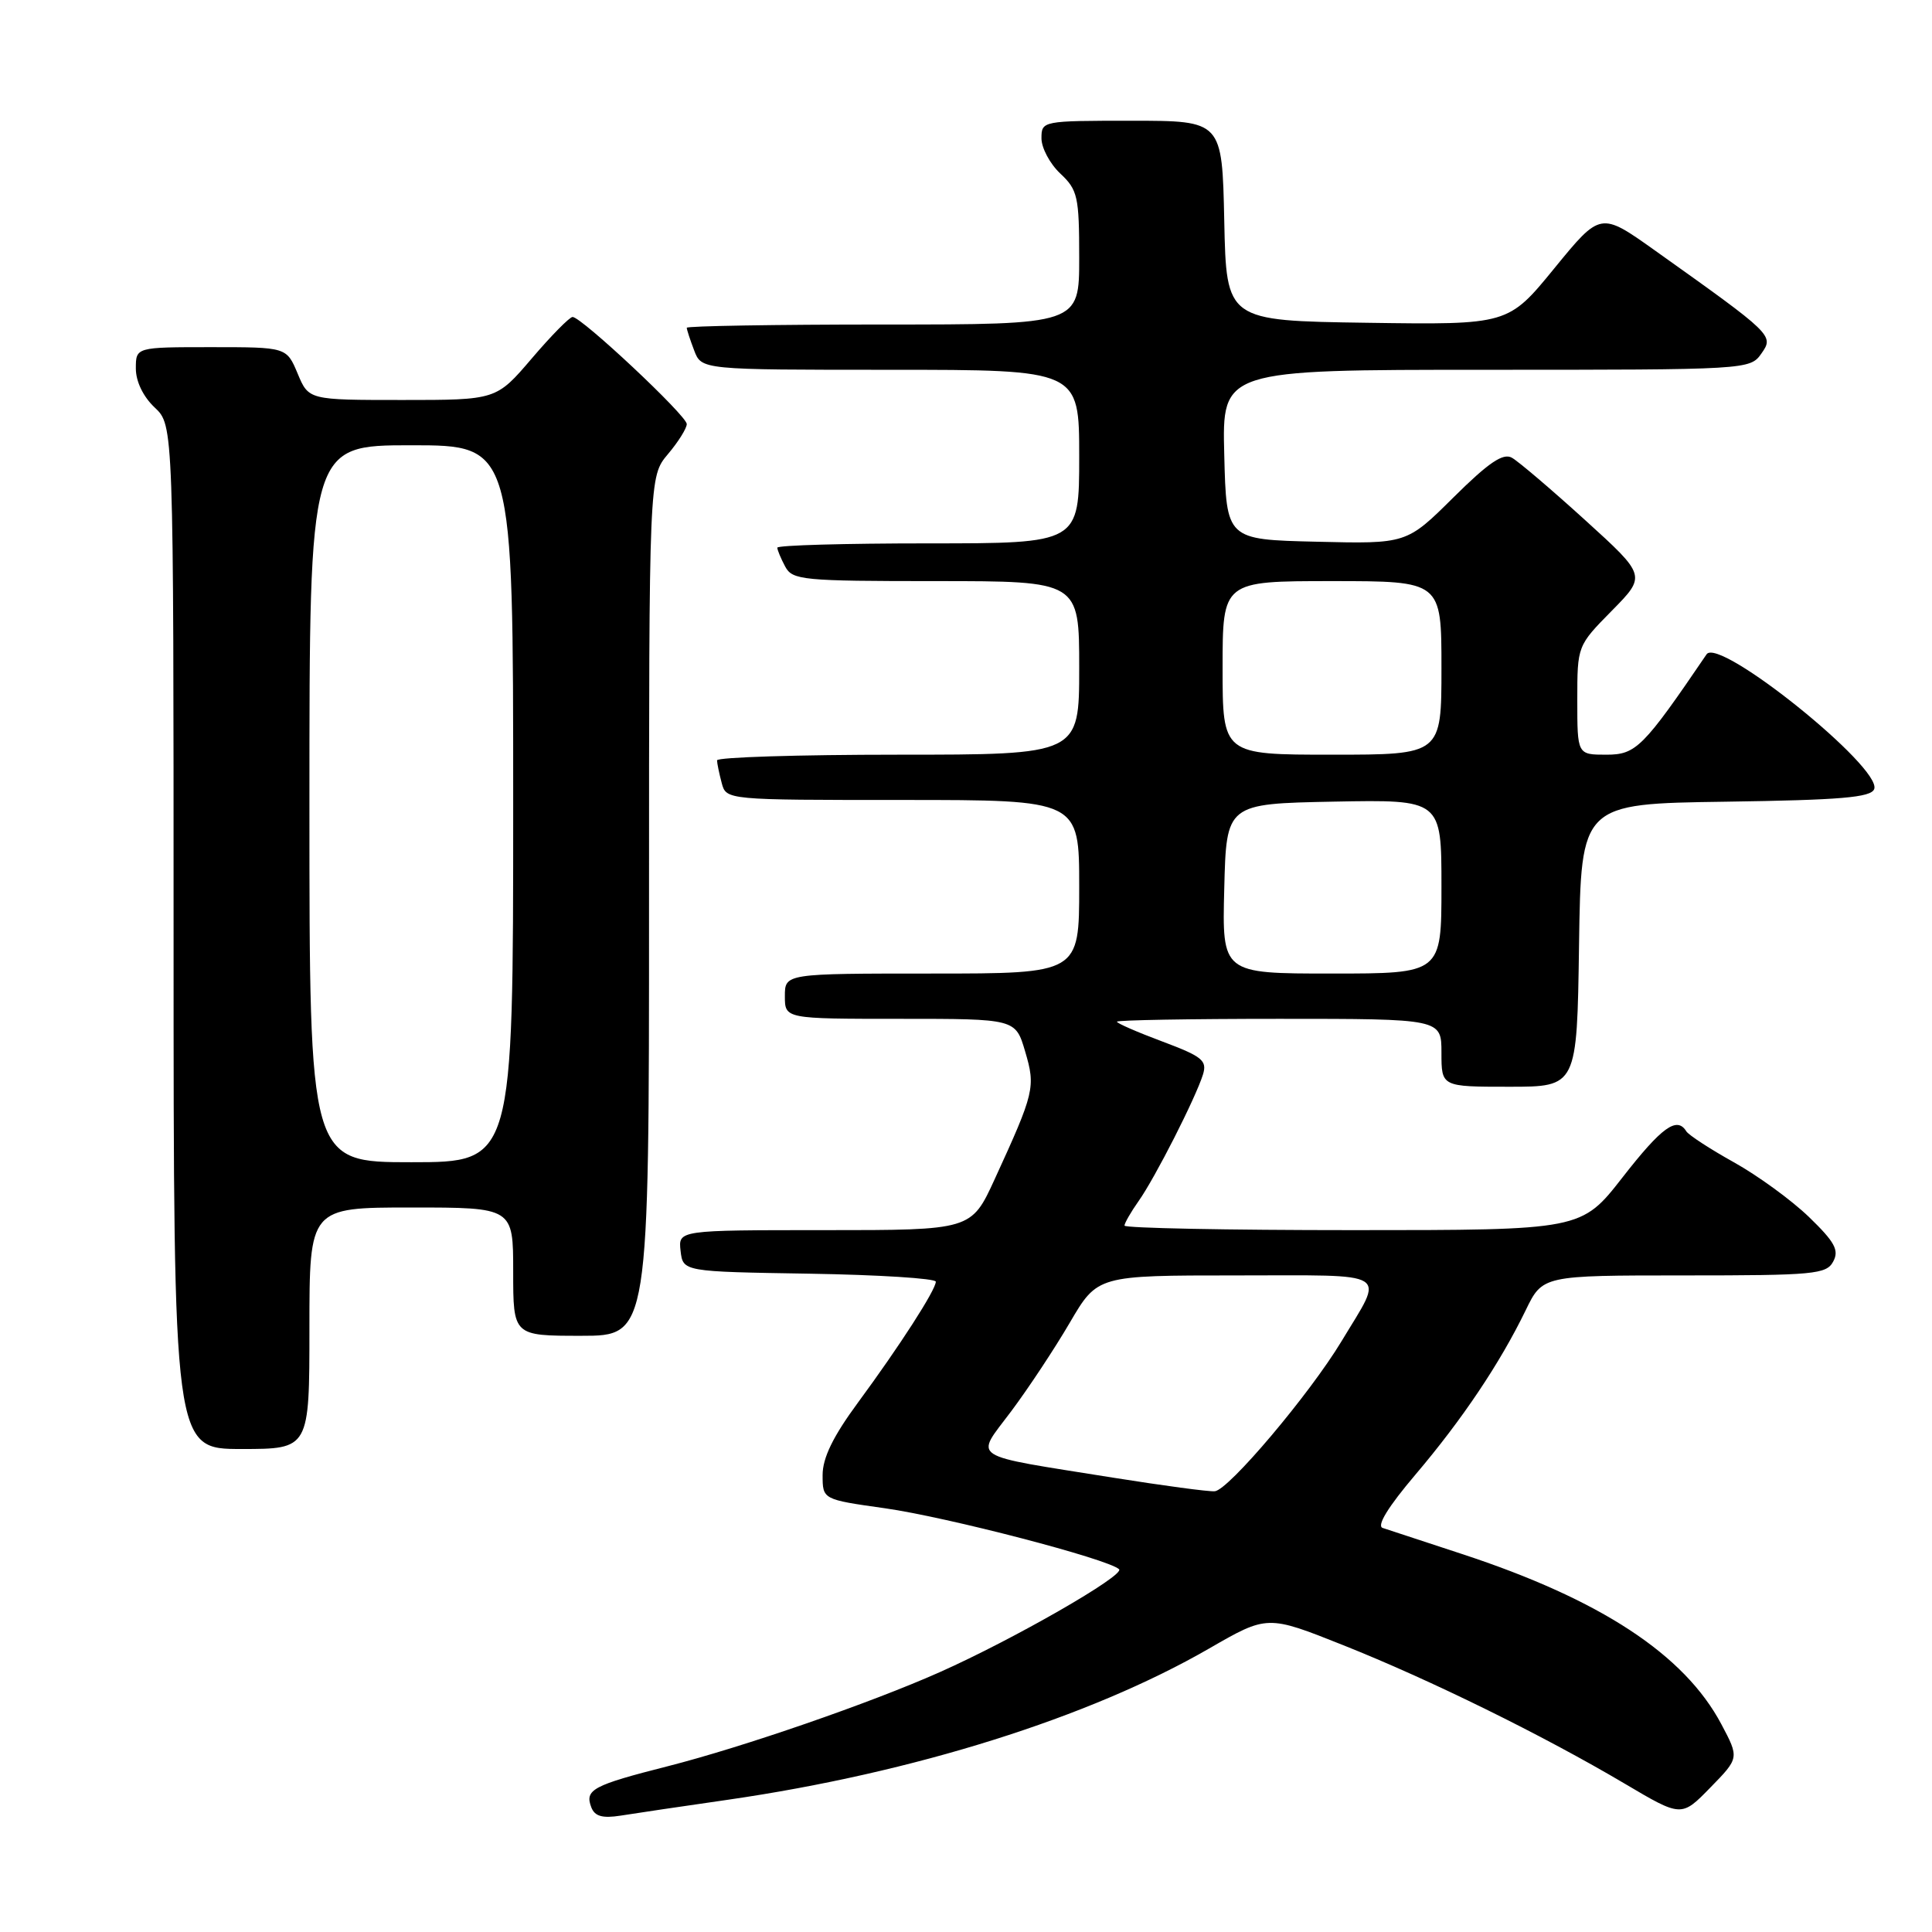 <?xml version="1.0" encoding="UTF-8" standalone="no"?>
<!DOCTYPE svg PUBLIC "-//W3C//DTD SVG 1.1//EN" "http://www.w3.org/Graphics/SVG/1.1/DTD/svg11.dtd" >
<svg xmlns="http://www.w3.org/2000/svg" xmlns:xlink="http://www.w3.org/1999/xlink" version="1.1" viewBox="0 0 256 256">
 <g >
 <path fill="currentColor"
d=" M 96.50 238.47 C 121.05 234.91 144.35 227.59 160.21 218.44 C 167.93 213.99 167.93 213.99 177.97 217.99 C 189.50 222.58 204.46 229.94 215.31 236.36 C 222.80 240.79 222.80 240.79 226.63 236.86 C 230.46 232.94 230.46 232.94 228.09 228.47 C 223.19 219.23 212.07 211.94 193.71 205.91 C 188.65 204.25 183.92 202.70 183.21 202.46 C 182.38 202.19 183.94 199.65 187.55 195.40 C 193.76 188.08 198.74 180.66 202.16 173.62 C 204.40 169.00 204.40 169.00 223.16 169.00 C 240.37 169.00 242.01 168.85 242.91 167.16 C 243.72 165.66 243.12 164.57 239.70 161.26 C 237.39 159.03 232.91 155.77 229.75 154.01 C 226.59 152.25 223.75 150.40 223.44 149.90 C 222.20 147.89 220.20 149.33 215.00 156.00 C 209.54 163.00 209.54 163.00 179.27 163.00 C 162.62 163.00 149.00 162.73 149.00 162.40 C 149.00 162.08 149.84 160.61 150.87 159.15 C 153.06 156.06 158.44 145.46 159.40 142.38 C 159.97 140.52 159.31 139.99 154.03 138.01 C 150.71 136.77 148.00 135.59 148.00 135.38 C 148.00 135.17 157.68 135.00 169.50 135.00 C 191.00 135.00 191.00 135.00 191.00 139.50 C 191.00 144.00 191.00 144.00 199.98 144.00 C 208.96 144.00 208.96 144.00 209.23 125.25 C 209.50 106.50 209.50 106.50 228.65 106.23 C 243.92 106.01 247.91 105.67 248.34 104.56 C 249.42 101.74 227.75 84.31 226.13 86.70 C 217.73 99.05 216.78 100.00 212.86 100.00 C 209.00 100.00 209.00 100.00 209.00 92.78 C 209.00 85.57 209.00 85.57 213.58 80.92 C 218.15 76.28 218.15 76.28 210.02 68.90 C 205.55 64.84 201.19 61.13 200.33 60.65 C 199.16 59.99 197.24 61.30 192.58 65.92 C 186.38 72.07 186.38 72.07 174.44 71.78 C 162.50 71.50 162.50 71.50 162.22 60.25 C 161.93 49.00 161.93 49.00 196.91 49.00 C 231.56 49.00 231.90 48.98 233.39 46.85 C 235.08 44.45 234.98 44.36 219.29 33.19 C 212.08 28.06 212.08 28.06 205.96 35.55 C 199.84 43.04 199.84 43.04 181.17 42.77 C 162.50 42.50 162.50 42.50 162.22 29.25 C 161.94 16.00 161.94 16.00 149.97 16.00 C 138.11 16.00 138.00 16.02 138.00 18.33 C 138.00 19.60 139.12 21.71 140.50 23.00 C 142.80 25.16 143.00 26.05 143.00 34.17 C 143.00 43.00 143.00 43.00 117.00 43.00 C 102.70 43.00 91.00 43.20 91.00 43.43 C 91.00 43.67 91.44 45.02 91.98 46.43 C 92.95 49.00 92.95 49.00 117.98 49.00 C 143.00 49.00 143.00 49.00 143.00 60.50 C 143.00 72.00 143.00 72.00 123.00 72.00 C 112.00 72.00 103.00 72.25 103.00 72.57 C 103.00 72.88 103.47 74.00 104.04 75.07 C 105.00 76.87 106.31 77.00 124.04 77.00 C 143.00 77.00 143.00 77.00 143.00 88.50 C 143.00 100.00 143.00 100.00 119.00 100.00 C 105.80 100.00 95.01 100.34 95.01 100.75 C 95.02 101.16 95.30 102.51 95.63 103.75 C 96.23 106.00 96.23 106.00 119.62 106.00 C 143.00 106.00 143.00 106.00 143.00 117.50 C 143.00 129.00 143.00 129.00 123.50 129.00 C 104.00 129.00 104.00 129.00 104.00 132.00 C 104.00 135.00 104.00 135.00 119.28 135.00 C 134.56 135.00 134.56 135.00 135.83 139.30 C 137.24 144.06 137.08 144.74 131.80 156.25 C 128.70 163.00 128.70 163.00 109.29 163.00 C 89.87 163.00 89.87 163.00 90.18 165.75 C 90.50 168.50 90.50 168.50 107.25 168.77 C 116.46 168.92 124.00 169.40 124.00 169.83 C 124.00 170.91 119.23 178.32 113.67 185.87 C 110.38 190.34 109.00 193.18 109.00 195.45 C 109.00 198.69 109.00 198.69 117.24 199.85 C 125.50 201.02 146.82 206.57 148.28 207.93 C 149.12 208.71 134.28 217.23 124.50 221.58 C 115.31 225.67 98.50 231.48 88.50 234.03 C 78.51 236.57 77.46 237.14 78.35 239.48 C 78.81 240.67 79.82 240.96 82.24 240.58 C 84.03 240.29 90.45 239.34 96.50 238.47 Z  M 41.00 176.00 C 41.00 160.00 41.00 160.00 54.50 160.00 C 68.00 160.00 68.00 160.00 68.00 168.50 C 68.00 177.00 68.00 177.00 77.00 177.00 C 86.00 177.00 86.00 177.00 86.00 120.08 C 86.00 63.15 86.00 63.15 88.50 60.18 C 89.88 58.55 91.00 56.75 91.00 56.19 C 91.00 55.08 77.05 42.00 75.87 42.00 C 75.48 42.00 73.04 44.47 70.46 47.50 C 65.76 53.00 65.76 53.00 53.33 53.00 C 40.90 53.00 40.90 53.00 39.44 49.50 C 37.97 46.00 37.97 46.00 27.99 46.00 C 18.00 46.00 18.00 46.00 18.00 48.83 C 18.00 50.55 18.98 52.57 20.50 54.00 C 23.00 56.35 23.00 56.35 23.00 124.17 C 23.00 192.00 23.00 192.00 32.00 192.00 C 41.00 192.00 41.00 192.00 41.00 176.00 Z  M 147.50 195.80 C 127.98 192.67 129.18 193.45 133.99 187.00 C 136.25 183.98 139.75 178.69 141.76 175.25 C 145.42 169.00 145.42 169.00 163.81 169.00 C 184.70 169.00 183.47 168.23 177.76 177.72 C 173.54 184.72 162.78 197.46 160.96 197.60 C 160.16 197.67 154.10 196.85 147.50 195.80 Z  M 162.22 117.75 C 162.50 106.50 162.50 106.50 176.75 106.22 C 191.00 105.95 191.00 105.95 191.00 117.47 C 191.00 129.00 191.00 129.00 176.47 129.00 C 161.93 129.00 161.93 129.00 162.22 117.75 Z  M 162.00 88.50 C 162.00 77.00 162.00 77.00 176.50 77.00 C 191.00 77.00 191.00 77.00 191.00 88.50 C 191.00 100.00 191.00 100.00 176.50 100.00 C 162.00 100.00 162.00 100.00 162.00 88.50 Z  M 41.00 106.50 C 41.00 59.00 41.00 59.00 54.50 59.00 C 68.00 59.00 68.00 59.00 68.00 106.50 C 68.00 154.00 68.00 154.00 54.50 154.00 C 41.00 154.00 41.00 154.00 41.00 106.50 Z "/>
</g>
</svg>